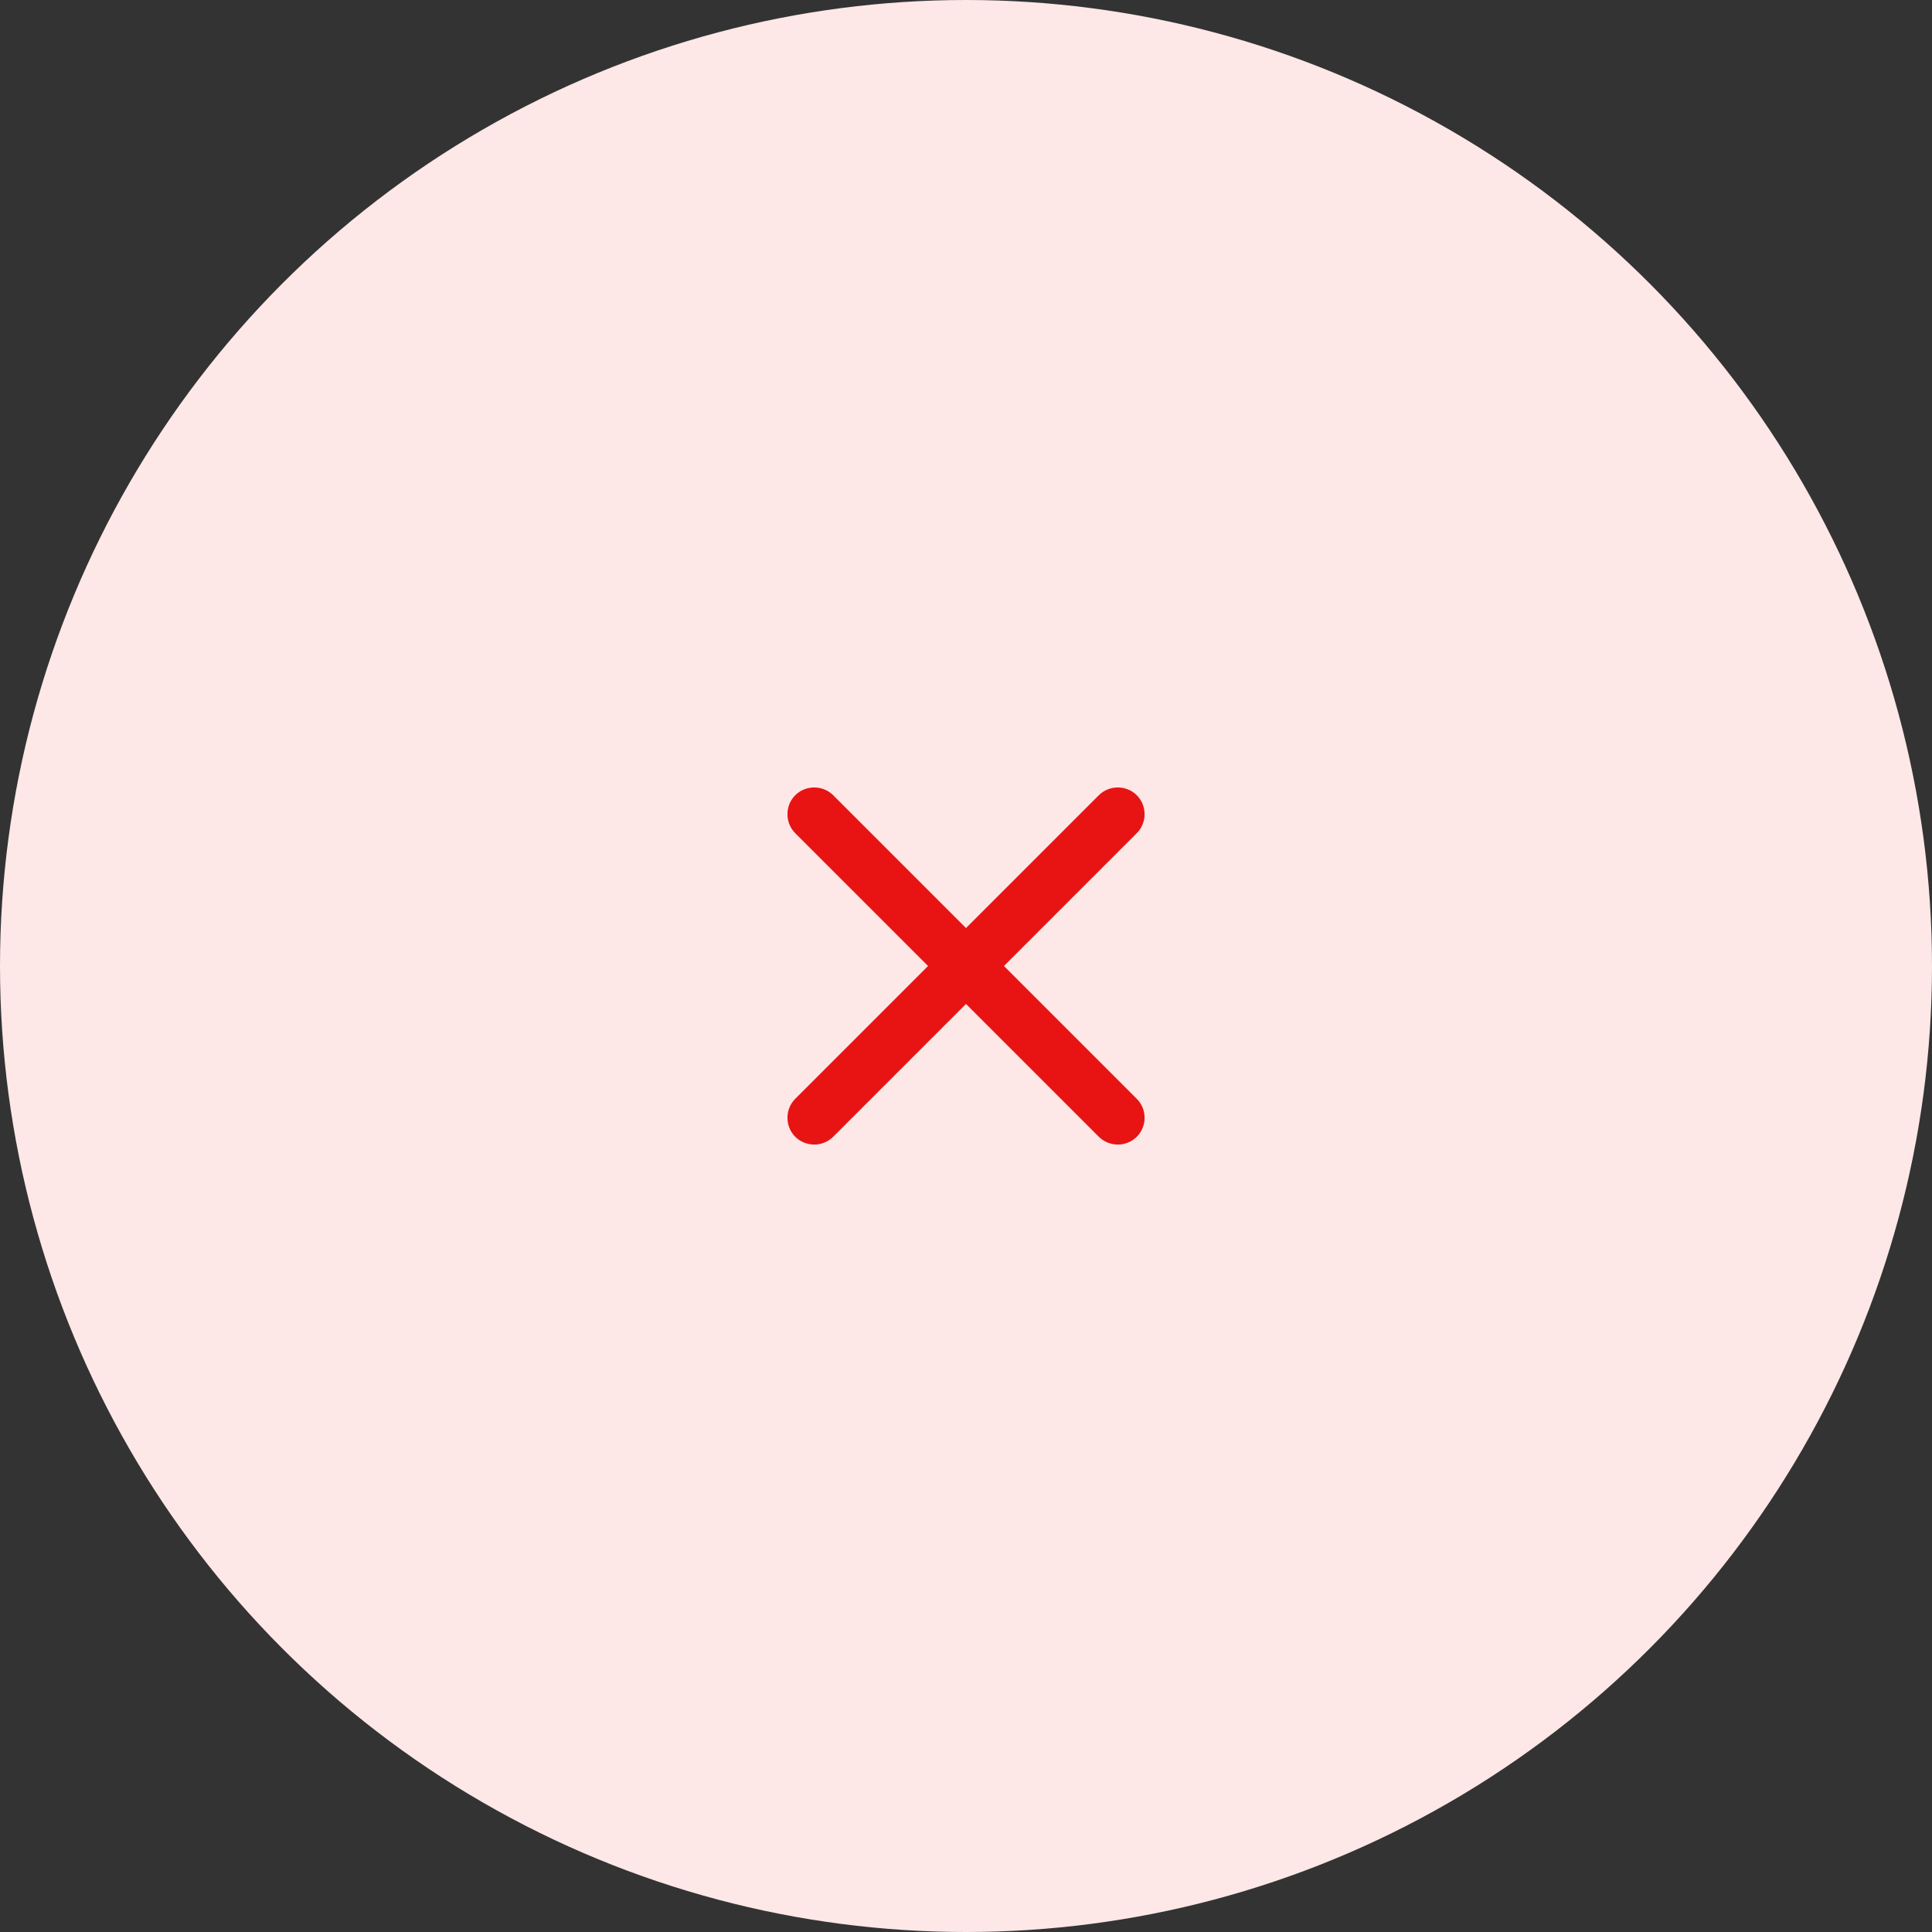 <svg width="36" height="36" viewBox="0 0 36 36" fill="none" xmlns="http://www.w3.org/2000/svg">
<rect x="0" y="0" width="36" height="36" fill="#333333" stroke="none"/>
<circle cx="18" cy="18" r="18" fill="#FDE7E7"/>
<path d="M21.182 15.525L15.525 21.182C15.332 21.375 15.012 21.375 14.818 21.182C14.625 20.989 14.625 20.668 14.818 20.475L20.475 14.818C20.669 14.625 20.989 14.625 21.182 14.818C21.376 15.011 21.376 15.332 21.182 15.525Z" fill="#E81313"/>
<path d="M21.182 21.182C20.989 21.375 20.669 21.375 20.475 21.182L14.818 15.525C14.625 15.332 14.625 15.011 14.818 14.818C15.012 14.625 15.332 14.625 15.525 14.818L21.182 20.475C21.376 20.668 21.376 20.989 21.182 21.182Z" fill="#E81313"/>
</svg>
